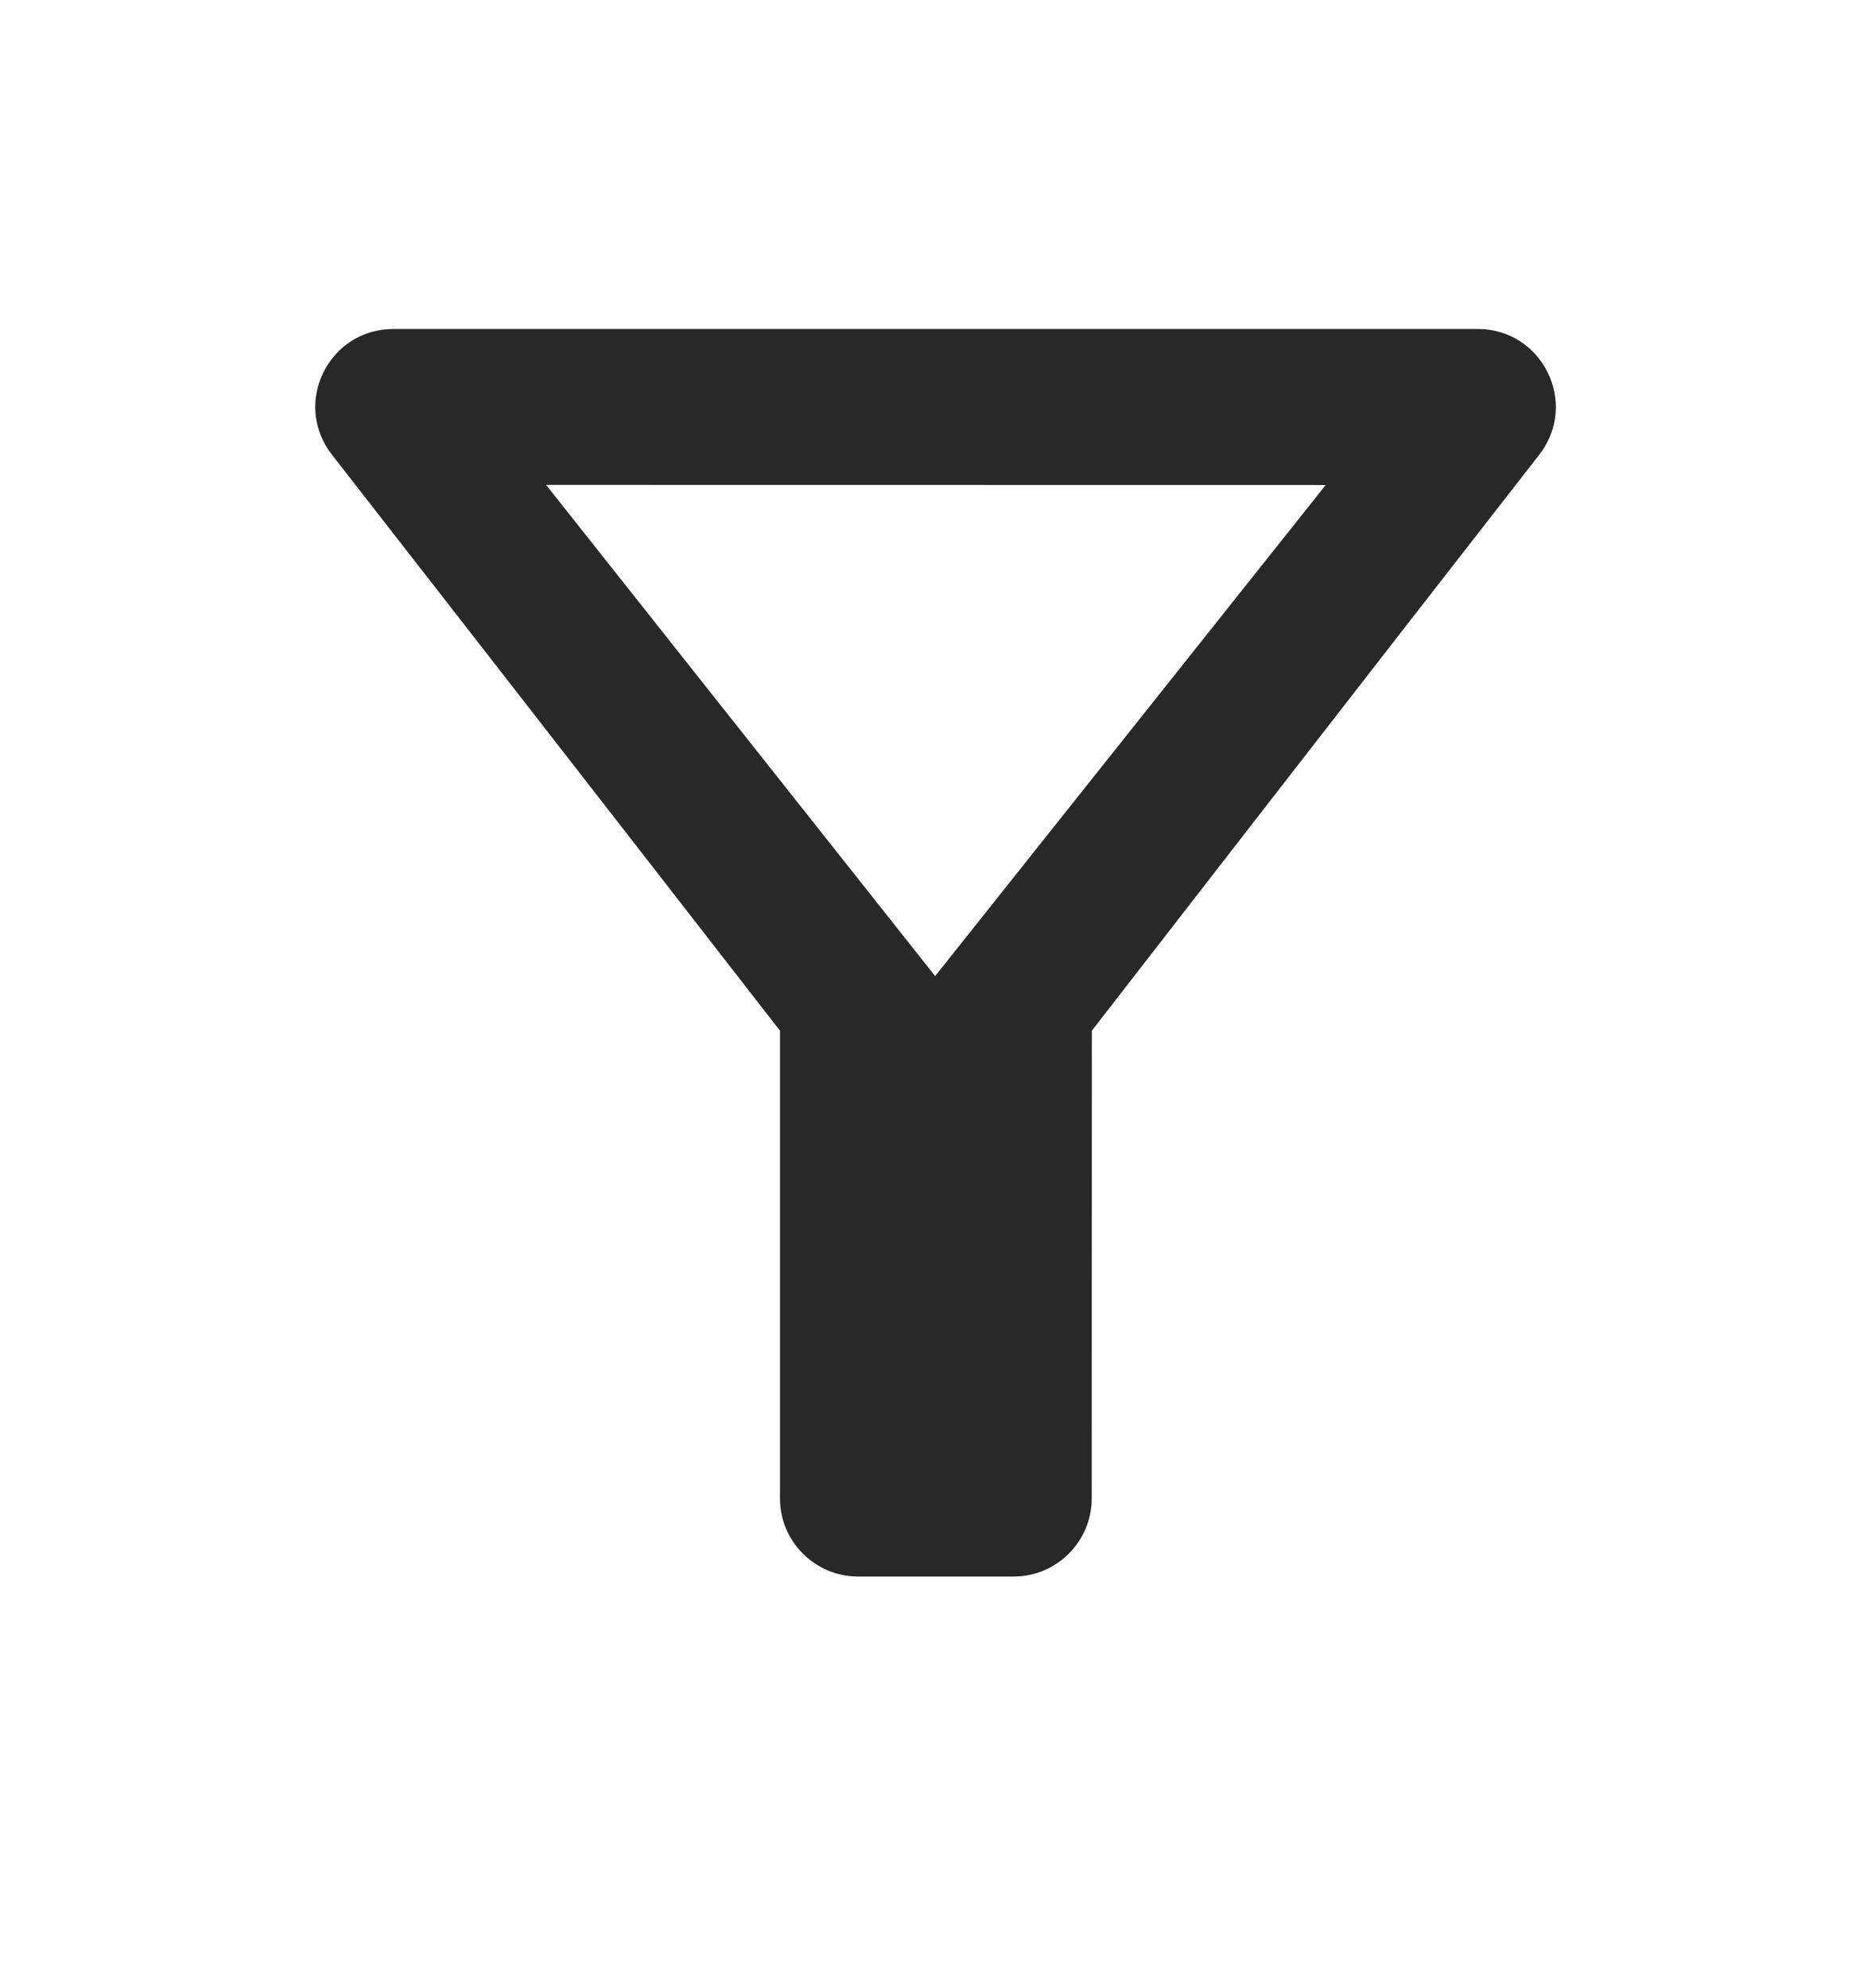 <svg width="16" height="17" viewBox="0 0 16 17" fill="none" xmlns="http://www.w3.org/2000/svg">
<path d="M4.67 4.146L11.337 4.147L7.997 8.346L4.67 4.146ZM2.837 3.886C4.184 5.613 6.67 8.813 6.67 8.813L6.67 12.813C6.67 13.18 6.97 13.48 7.336 13.48L8.67 13.48C9.036 13.48 9.336 13.18 9.336 12.813L9.337 8.813C9.337 8.813 11.817 5.613 13.164 3.887C13.504 3.447 13.19 2.813 12.637 2.813L3.364 2.813C2.81 2.813 2.497 3.446 2.837 3.886Z" fill="#28272A"/>
</svg>
